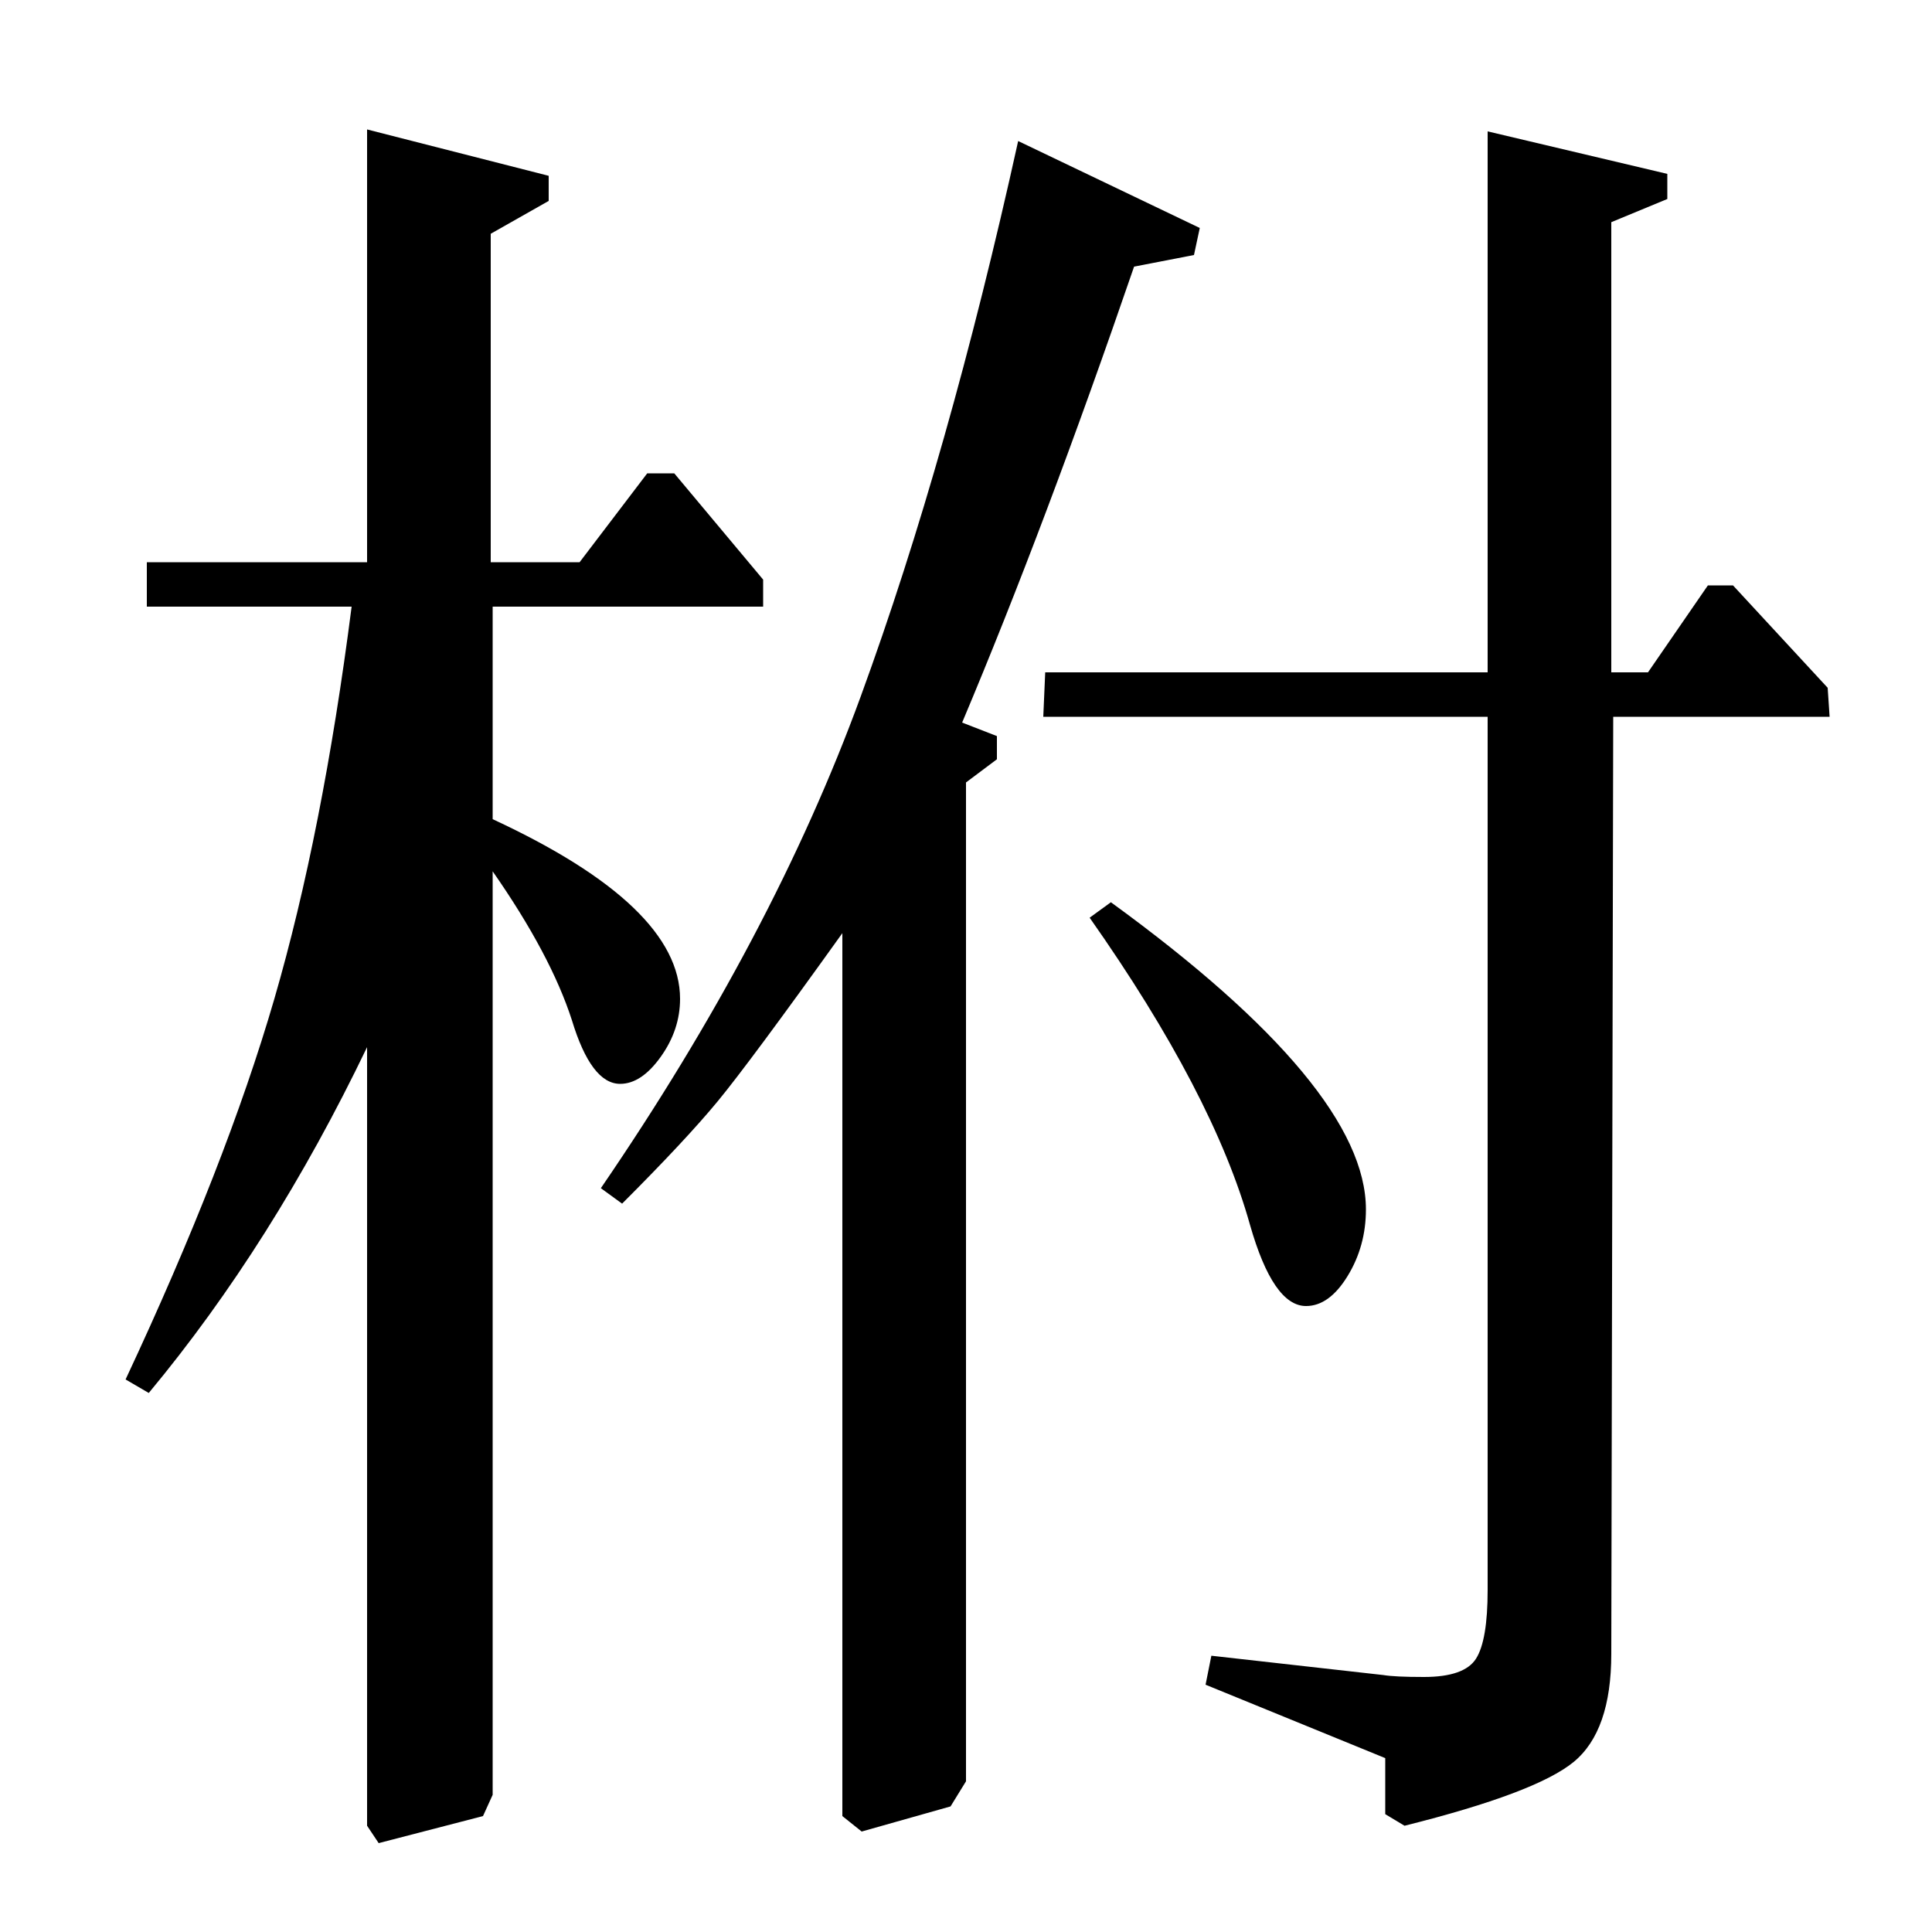 <?xml version="1.0" standalone="no"?>
<!DOCTYPE svg PUBLIC "-//W3C//DTD SVG 1.1//EN" "http://www.w3.org/Graphics/SVG/1.1/DTD/svg11.dtd" >
<svg xmlns="http://www.w3.org/2000/svg" xmlns:xlink="http://www.w3.org/1999/xlink" version="1.1" viewBox="0 -140 1000 1000">
  <g transform="matrix(1 0 0 -1 0 860)">
   <path fill="currentColor"
d="M516 607l-16 -12v-517l-8 -13l-46 -13l-10 8v457q-48 -67 -64.5 -87t-49.5 -53l-11 8q89 130 134.5 254.5t81.5 287.5l94 -45l-3 -14l-31 -6q-46 -134 -89 -236l18 -7v-12zM540 629l1 23h229v280l93 -22v-13l-29 -12v-233h19l31 45h13l49 -53l1 -15h-112l-1 -485
q0 -40 -19.5 -56t-87.5 -33l-10 6v29l-93 38l3 15l89 -10q6 -1 21 -1q21 0 27 9.5t6 35.5v452h-230zM564 525l11 8q132 -96 132 -159q0 -19 -9.5 -34.5t-21.5 -15.5q-17 0 -29 42q-19 68 -83 159zM76 686v23h114v224l94 -24v-13l-30 -17v-170h46l35 46h14l46 -55v-14h-140
v-110q97 -45 97 -93q0 -16 -10 -30t-21 -14q-15 0 -25 33q-11 34 -41 77v-478l-5 -11l-54 -14l-6 9v403q-49 -102 -113 -179l-12 7q52 111 77 197t40 203h-106z" />
  </g>

</svg>
